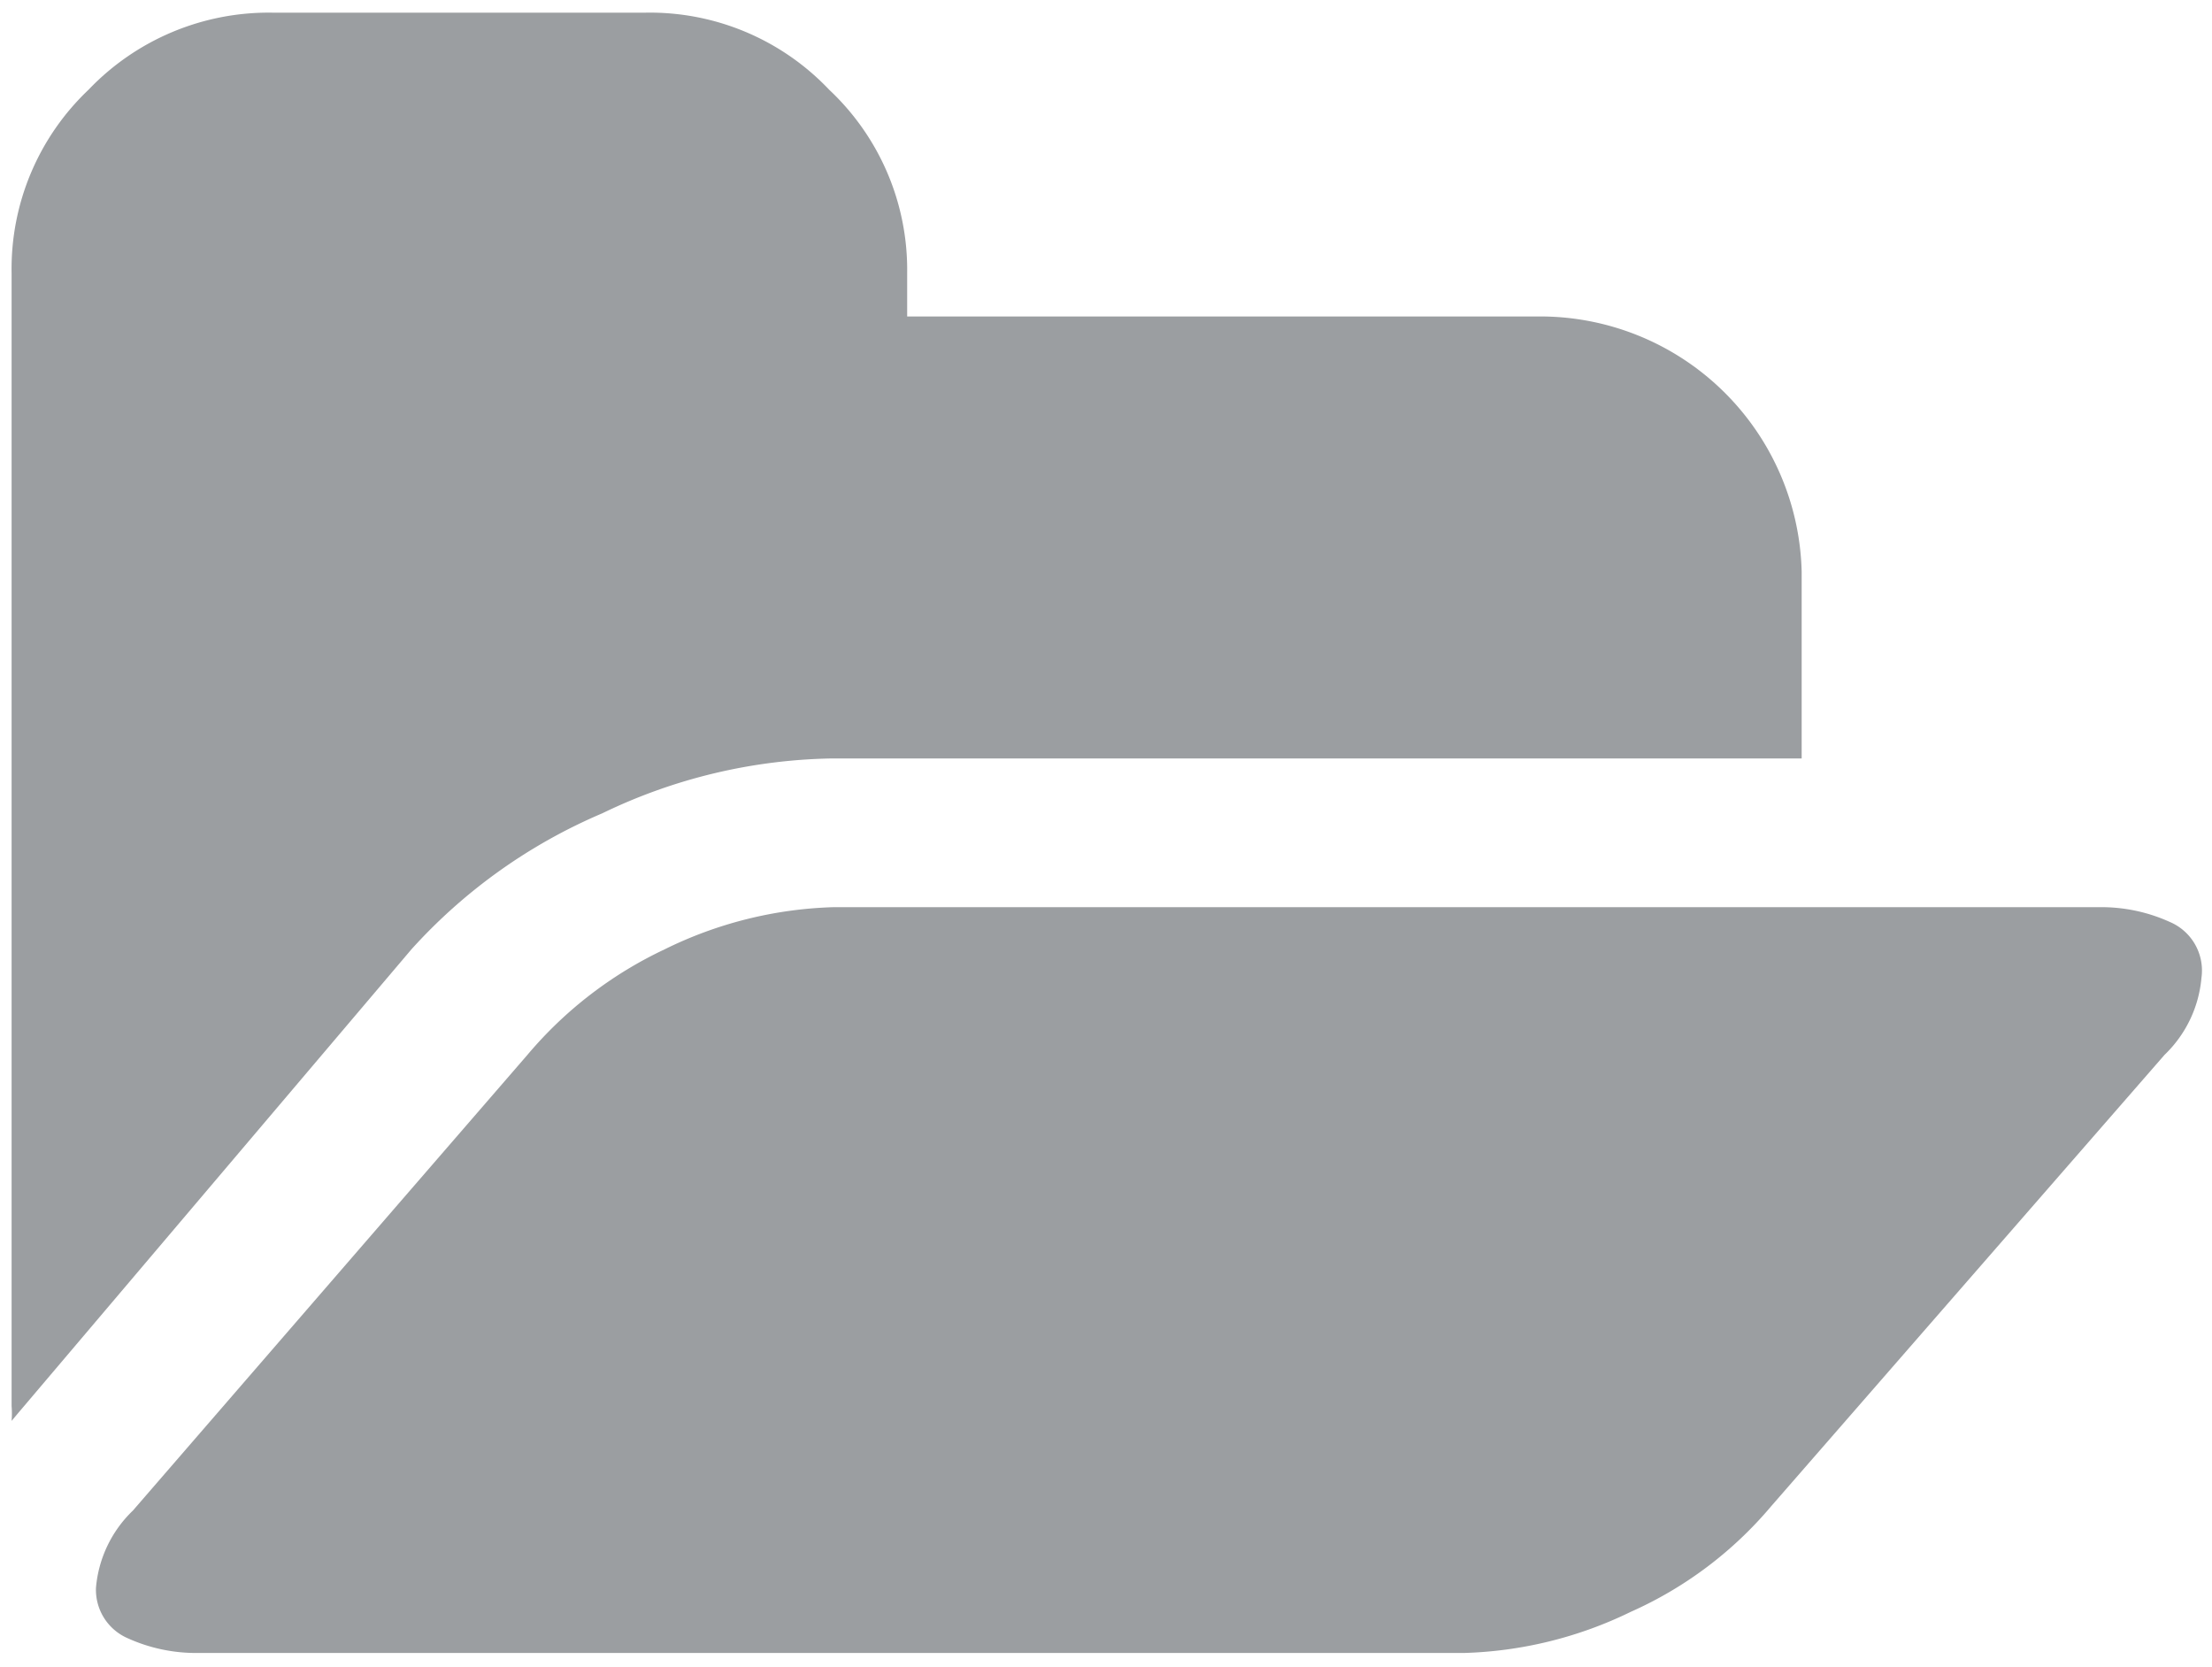 <?xml version="1.0" encoding="UTF-8"?> <svg xmlns="http://www.w3.org/2000/svg" viewBox="0 0 20.97 15.8"><defs><style>.cls-1{fill:#9b9ea1;}</style></defs><g id="CURSO_FAQS" data-name="CURSO / FAQS"><path class="cls-1" d="M5.71,7.71a5.18,5.18,0,0,1,2.18-.52h9.19V5.42A2.48,2.48,0,0,0,14.6,3h-6V2.59A2.34,2.34,0,0,0,7.86.85,2.34,2.34,0,0,0,6.12.12H2.58A2.36,2.36,0,0,0,.84.85,2.34,2.34,0,0,0,.11,2.59V13.33a.88.88,0,0,1,0,.14l.05-.06L3.9,9A5.15,5.15,0,0,1,5.71,7.71Z"></path><path class="cls-1" d="M20.57,8.74a1.57,1.57,0,0,0-.67-.14h-12A3.86,3.86,0,0,0,6.3,9,3.84,3.84,0,0,0,5,10L1.26,14.32a1.15,1.15,0,0,0-.35.73.5.5,0,0,0,.3.48,1.57,1.57,0,0,0,.67.14h12a3.85,3.85,0,0,0,1.58-.39,3.71,3.71,0,0,0,1.33-1L20.52,10a1.15,1.15,0,0,0,.35-.73A.5.5,0,0,0,20.57,8.74Z"></path></g></svg> 